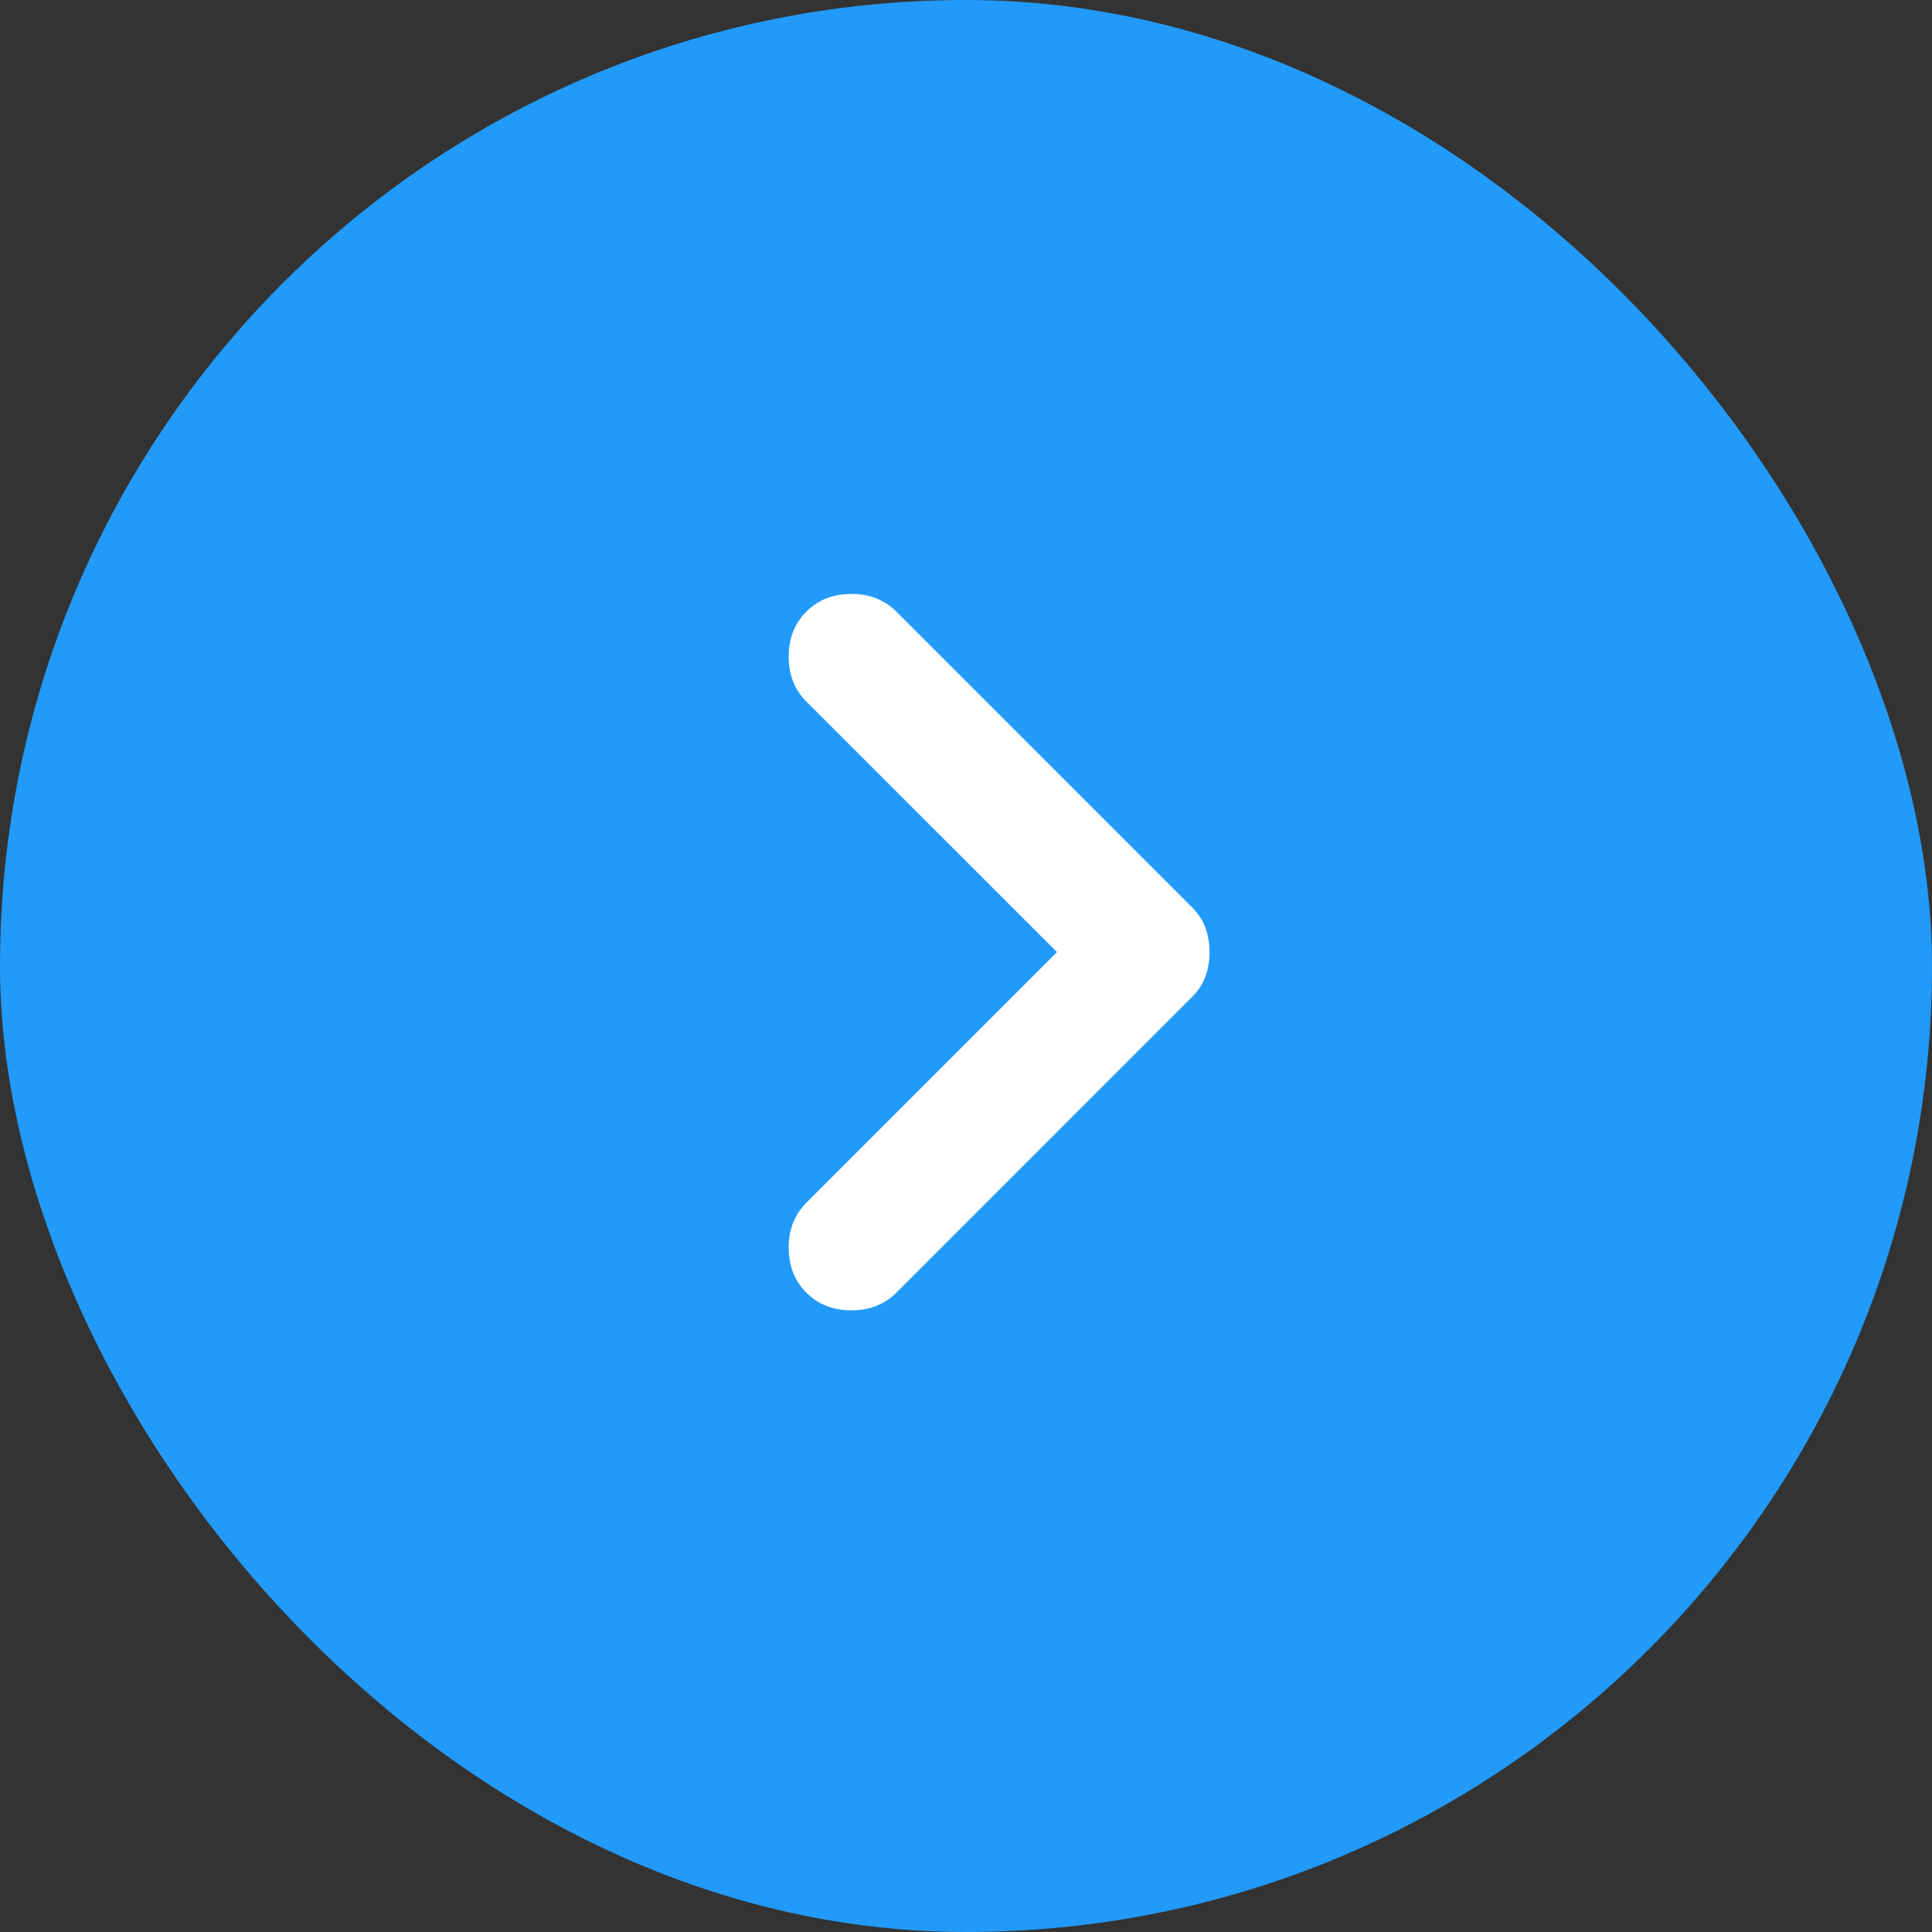 <svg width="32" height="32" viewBox="0 0 32 32" fill="none" xmlns="http://www.w3.org/2000/svg">
<rect x="0" y="0" width="32" height="32" fill="#333333" stroke="none"/>
<rect y="-0" width="32" height="32" rx="16" fill="#219AFA"/>
<path d="M14.846 21.411L19.741 16.515C19.848 16.409 19.923 16.294 19.967 16.169C20.012 16.045 20.034 15.912 20.034 15.77C20.034 15.629 20.012 15.495 19.967 15.371C19.923 15.247 19.848 15.132 19.741 15.025L14.846 10.13C14.651 9.935 14.403 9.837 14.101 9.837C13.8 9.837 13.551 9.935 13.356 10.13C13.161 10.325 13.063 10.573 13.063 10.875C13.063 11.177 13.161 11.425 13.356 11.62L17.507 15.77L13.356 19.921C13.161 20.116 13.063 20.364 13.063 20.666C13.063 20.967 13.161 21.216 13.356 21.411C13.551 21.606 13.8 21.703 14.101 21.703C14.403 21.703 14.651 21.606 14.846 21.411Z" fill="white"/>
</svg>
